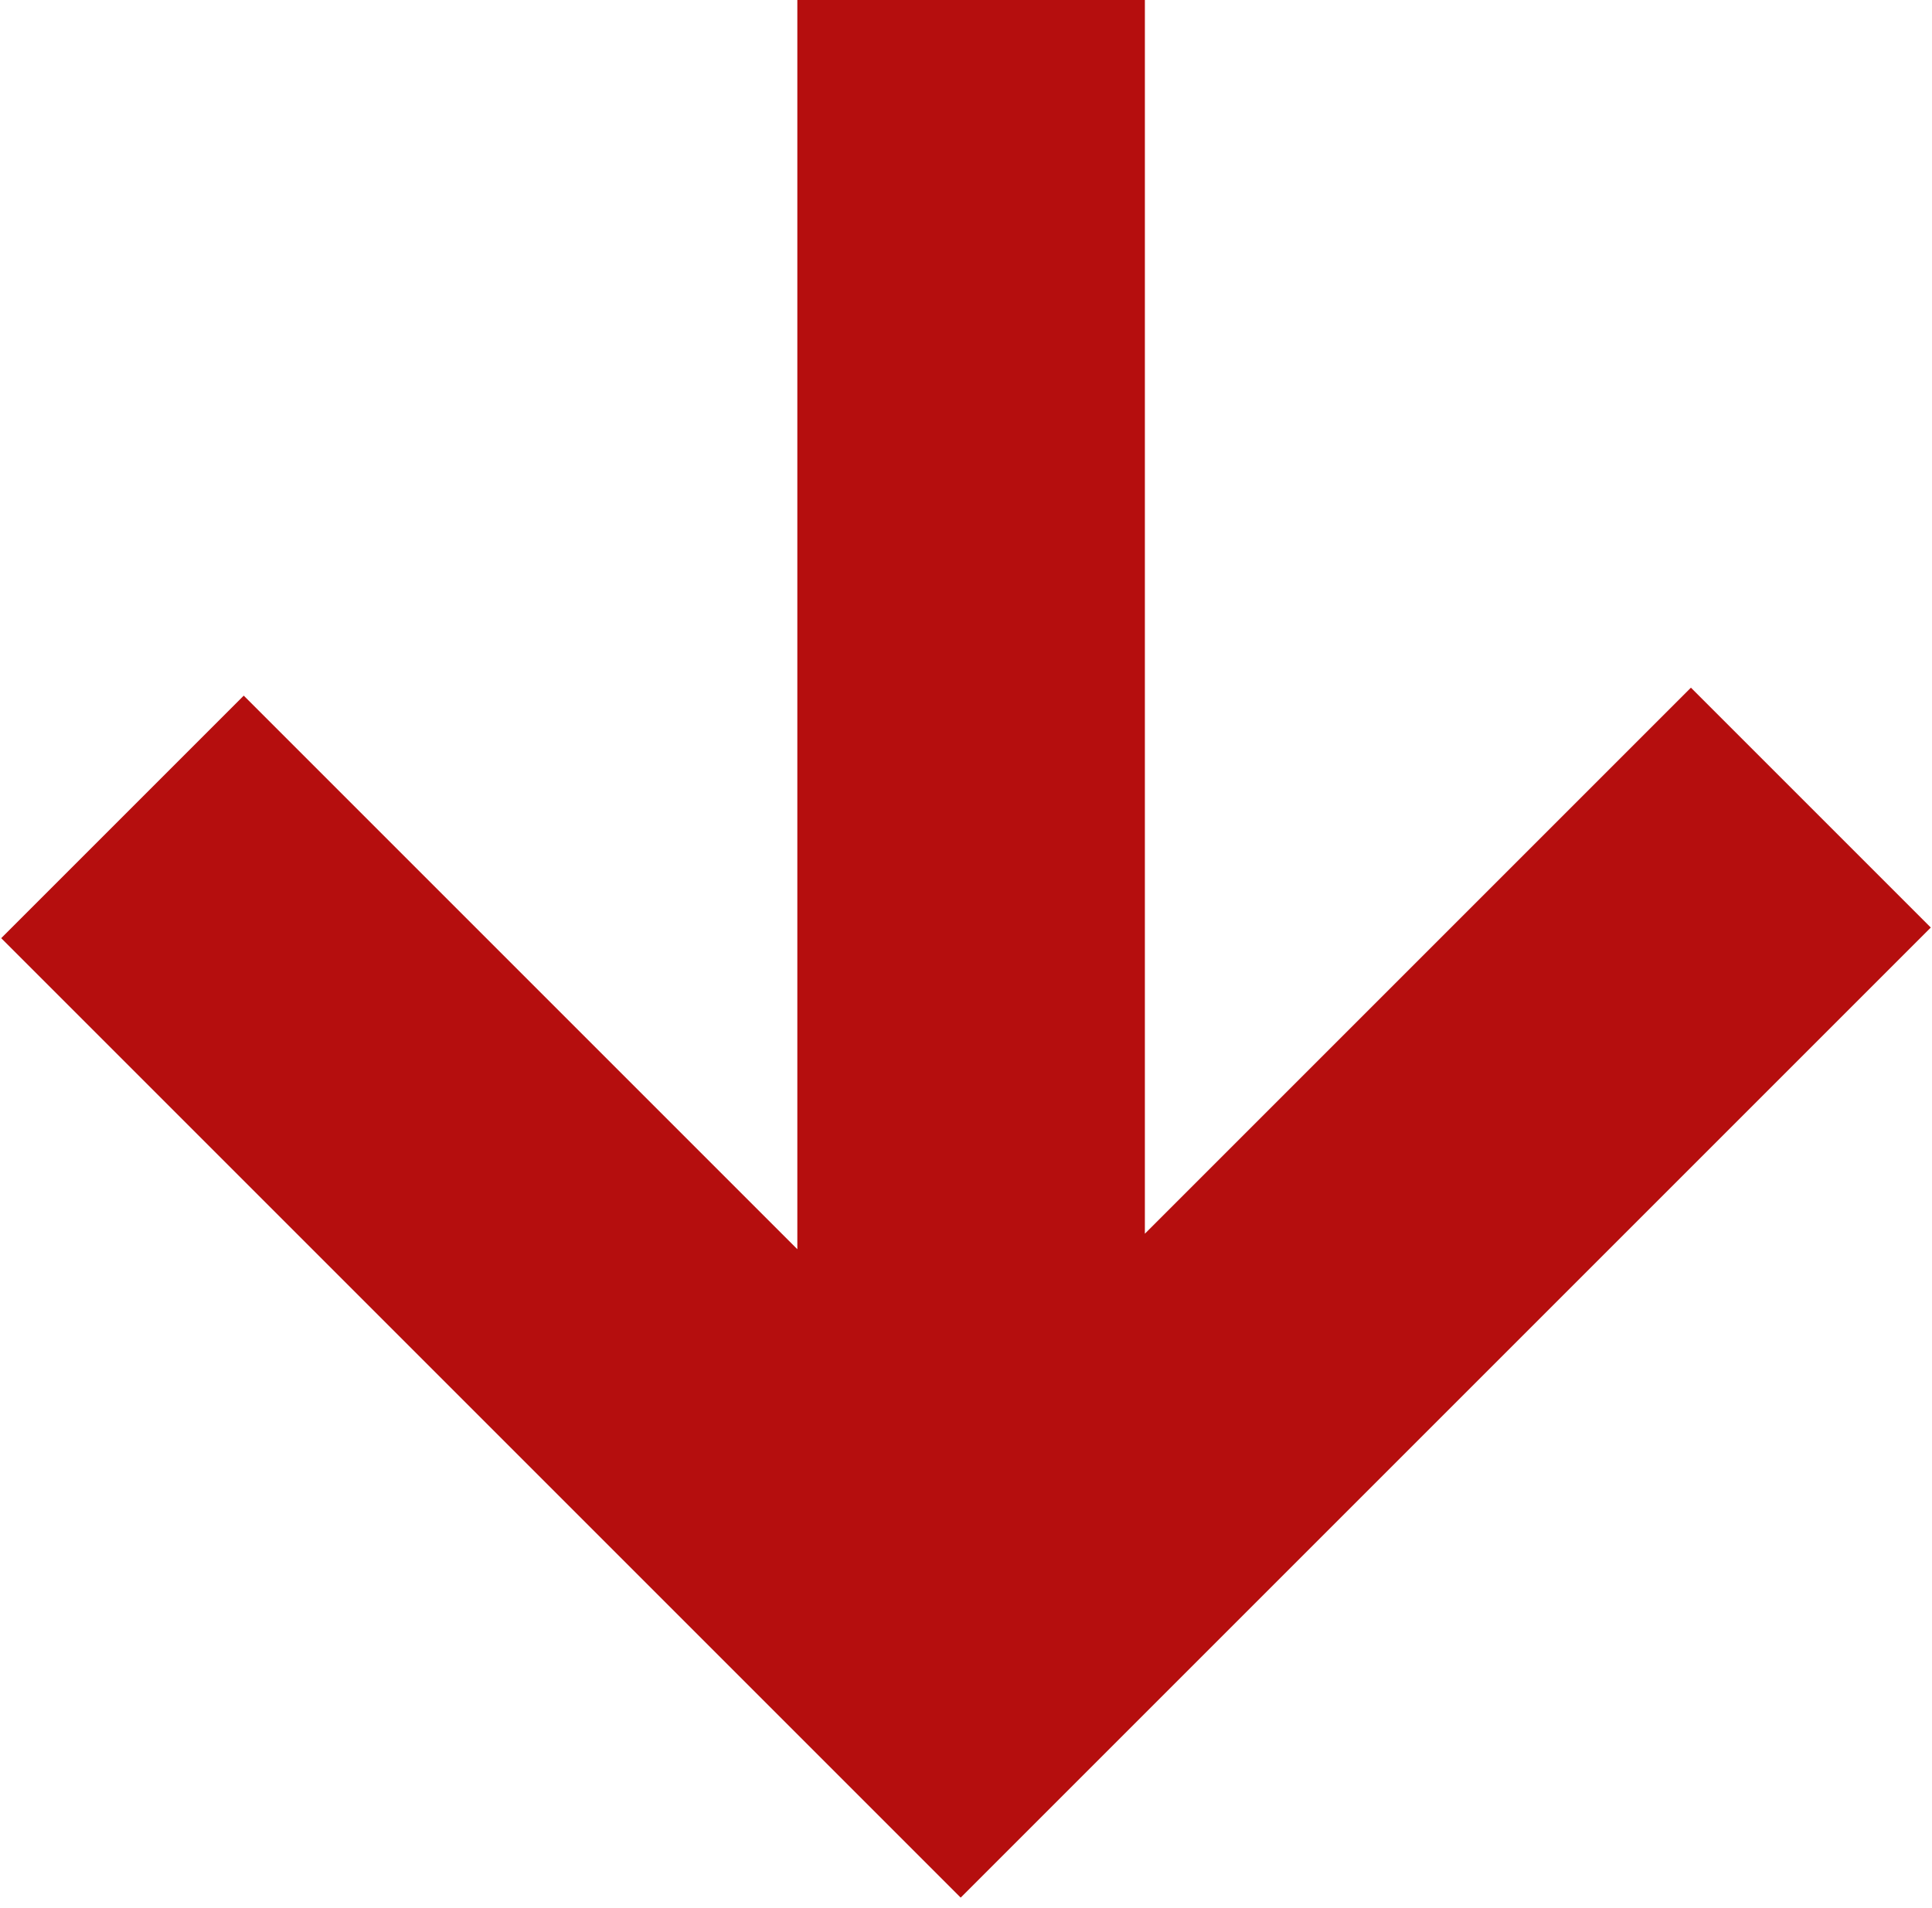 <?xml version="1.0" encoding="UTF-8"?>
<svg width="163px" height="161px" viewBox="0 0 163 161" version="1.1" xmlns="http://www.w3.org/2000/svg" xmlns:xlink="http://www.w3.org/1999/xlink">
    <!-- Generator: Sketch 64 (93537) - https://sketch.com -->
    <title>Combined Shape Copy</title>
    <desc>Created with Sketch.</desc>
    <g id="App-Icon" stroke="none" stroke-width="1" fill="none" fill-rule="evenodd">
        <g id="Artboard" transform="translate(-415, -135)" fill="#B50E0E">
            <path d="M511.592,135 L511.591,239.089 L557.661,193.019 L577.898,213.256 L496.051,295.103 L415.102,214.153 L435.564,193.692 L482.27,240.398 L482.27,135 L511.592,135 Z" id="Combined-Shape-Copy"></path>
        </g>
    </g>
</svg>